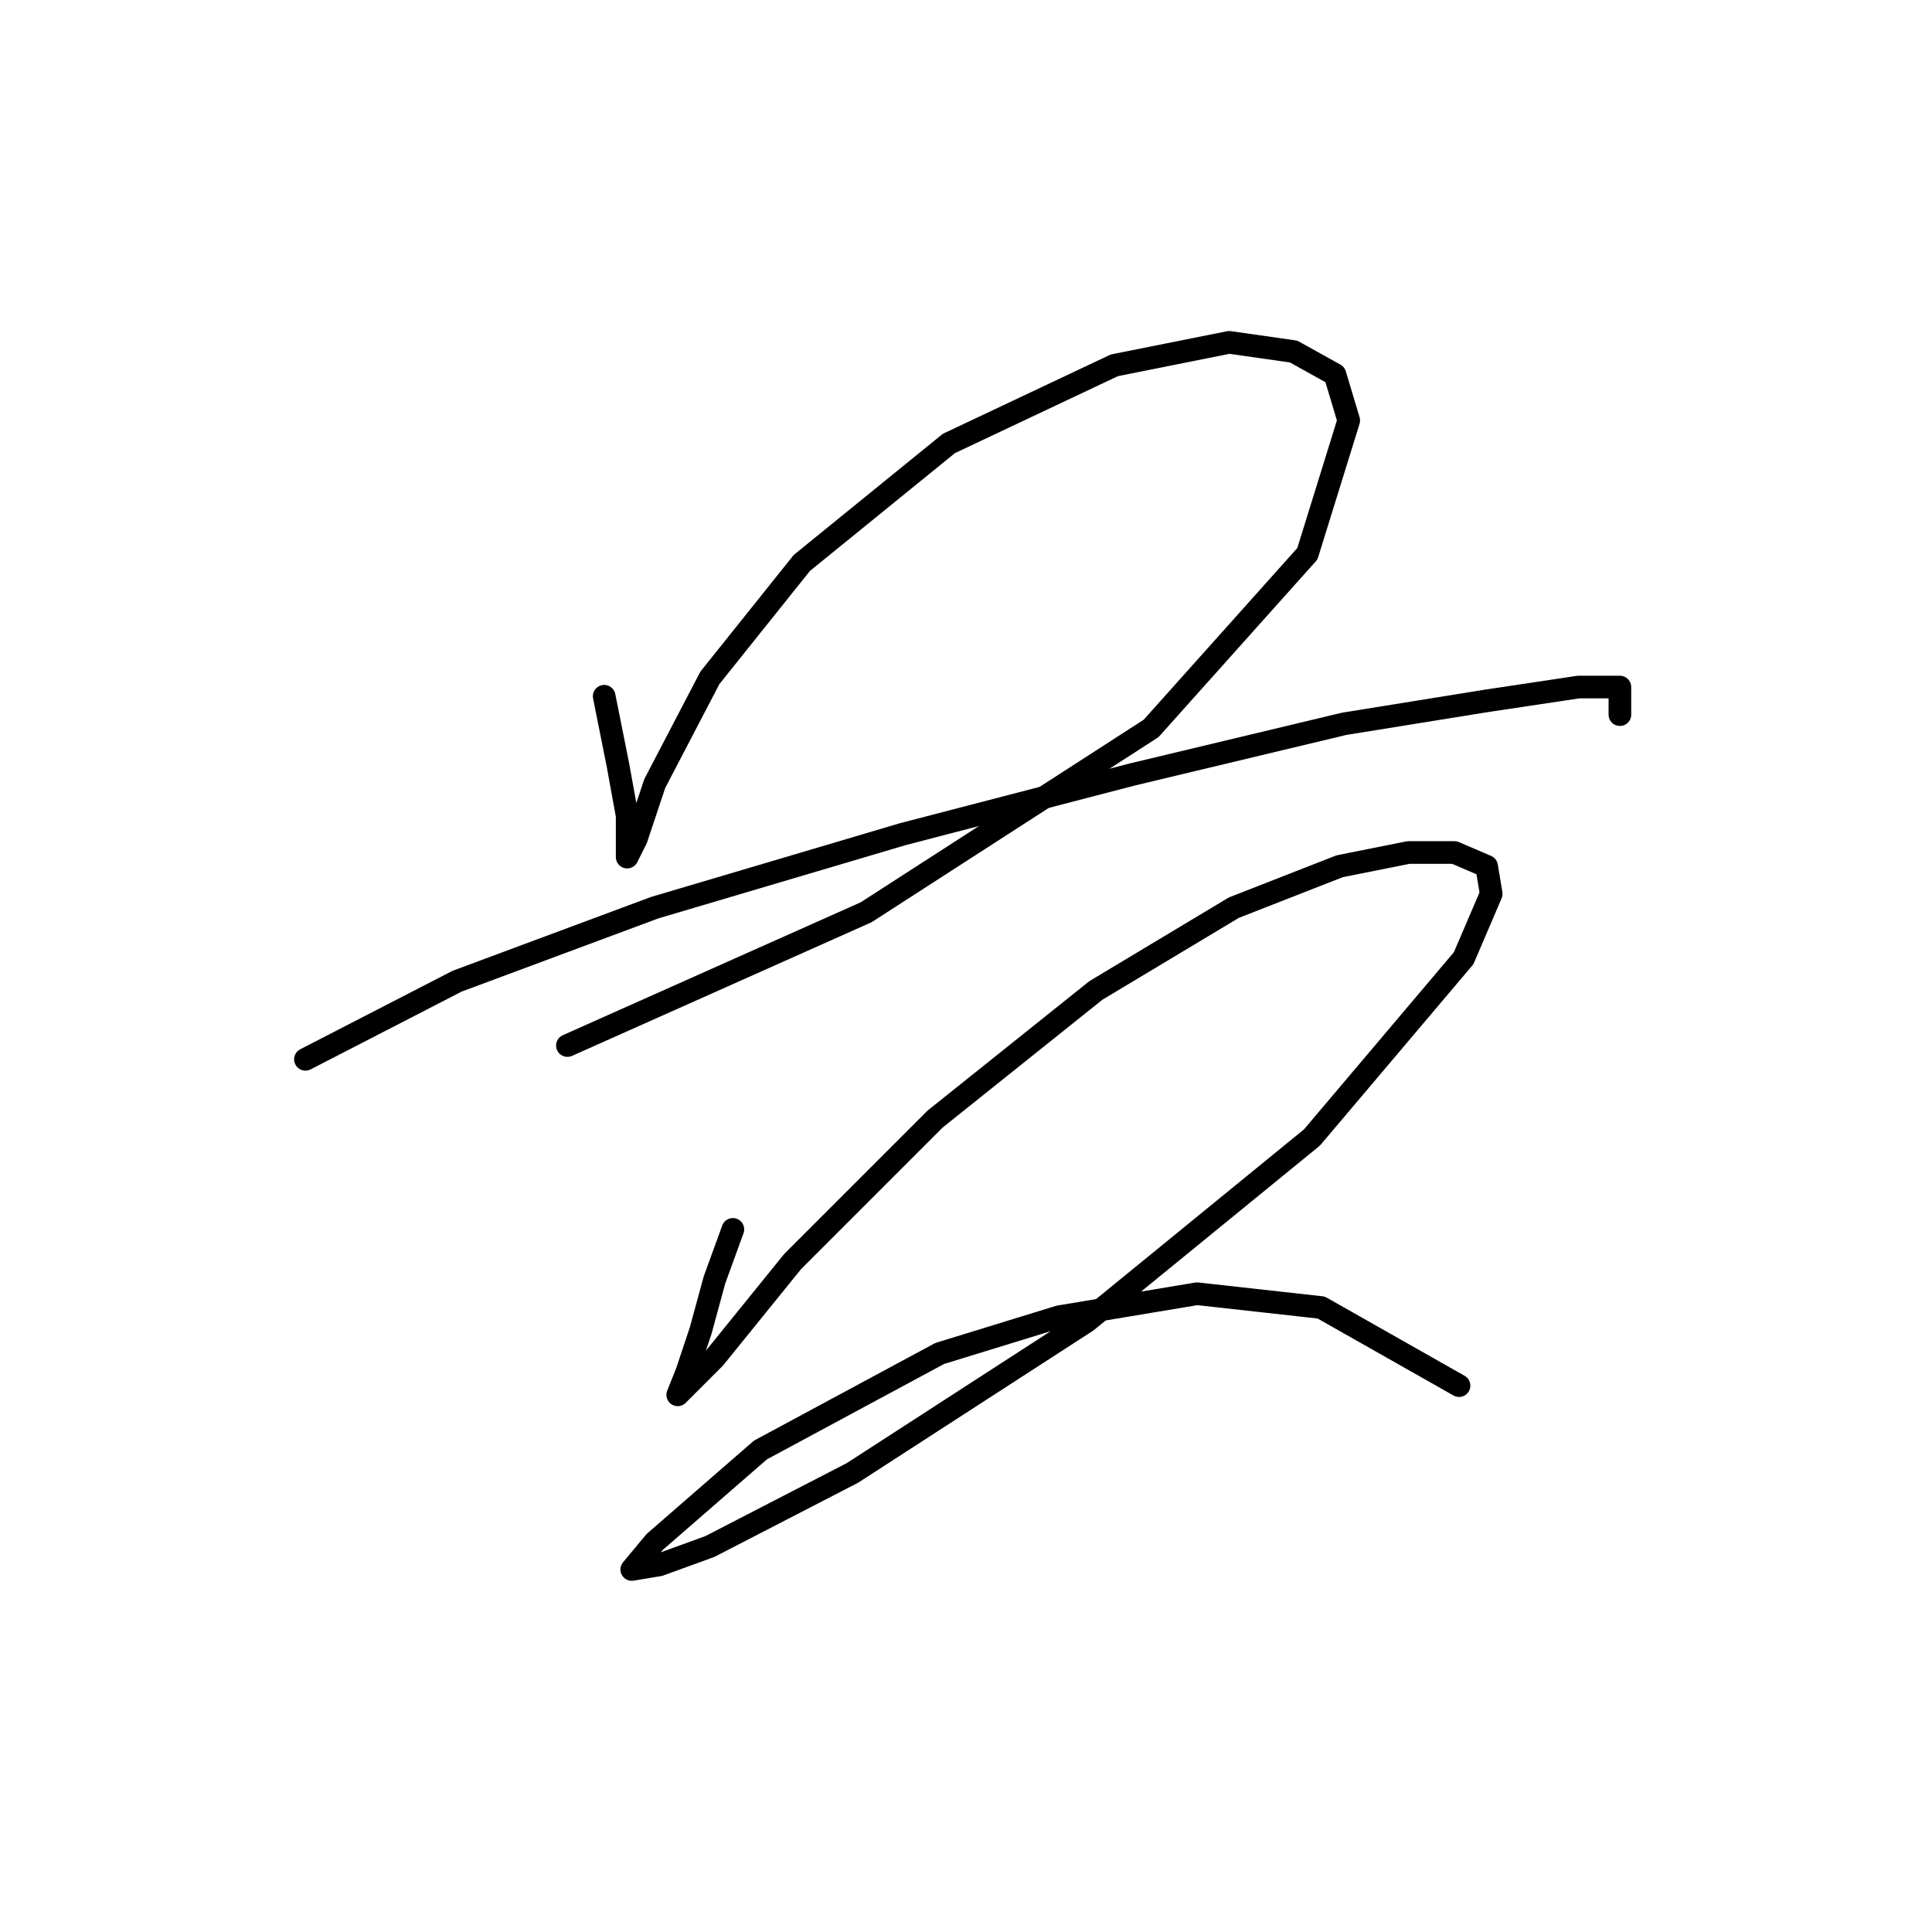 <?xml version="1.0" standalone="no"?>
    <svg width="256" height="256" xmlns="http://www.w3.org/2000/svg" version="1.1">
    <polyline stroke="black" stroke-width="3" stroke-linecap="round" fill="transparent" stroke-linejoin="round" points="80.057 92.256 81.884 101.391 83.102 108.09 83.102 111.744 83.102 113.571 84.32 111.135 86.756 103.827 94.064 89.82 106.244 74.595 125.732 58.761 147.656 48.408 162.881 45.363 171.407 46.581 176.888 49.626 178.714 55.716 173.234 73.377 152.528 96.519 114.77 120.879 75.185 138.54 75.185 138.54 " />
        <polyline stroke="black" stroke-width="3" stroke-linecap="round" fill="transparent" stroke-linejoin="round" points="40.472 140.367 60.569 130.014 86.756 120.27 119.642 110.526 150.092 102.609 178.105 95.91 196.984 92.865 209.164 91.038 214.645 91.038 214.645 94.692 214.645 94.692 " />
        <polyline stroke="black" stroke-width="3" stroke-linecap="round" fill="transparent" stroke-linejoin="round" points="97.109 162.9 94.673 169.599 92.846 176.298 91.019 181.779 89.801 184.823 89.801 184.823 94.673 179.952 105.026 167.163 123.905 148.284 145.22 131.232 163.49 120.27 177.496 114.789 186.631 112.962 192.721 112.962 196.984 114.789 197.593 118.443 193.939 126.969 173.843 150.72 144.002 175.08 112.943 195.176 94.064 204.92 87.365 207.356 83.711 207.965 86.756 204.311 100.763 192.131 124.514 179.343 140.348 174.471 158.618 171.426 175.061 173.253 193.33 183.605 193.33 183.605 " />
        </svg>